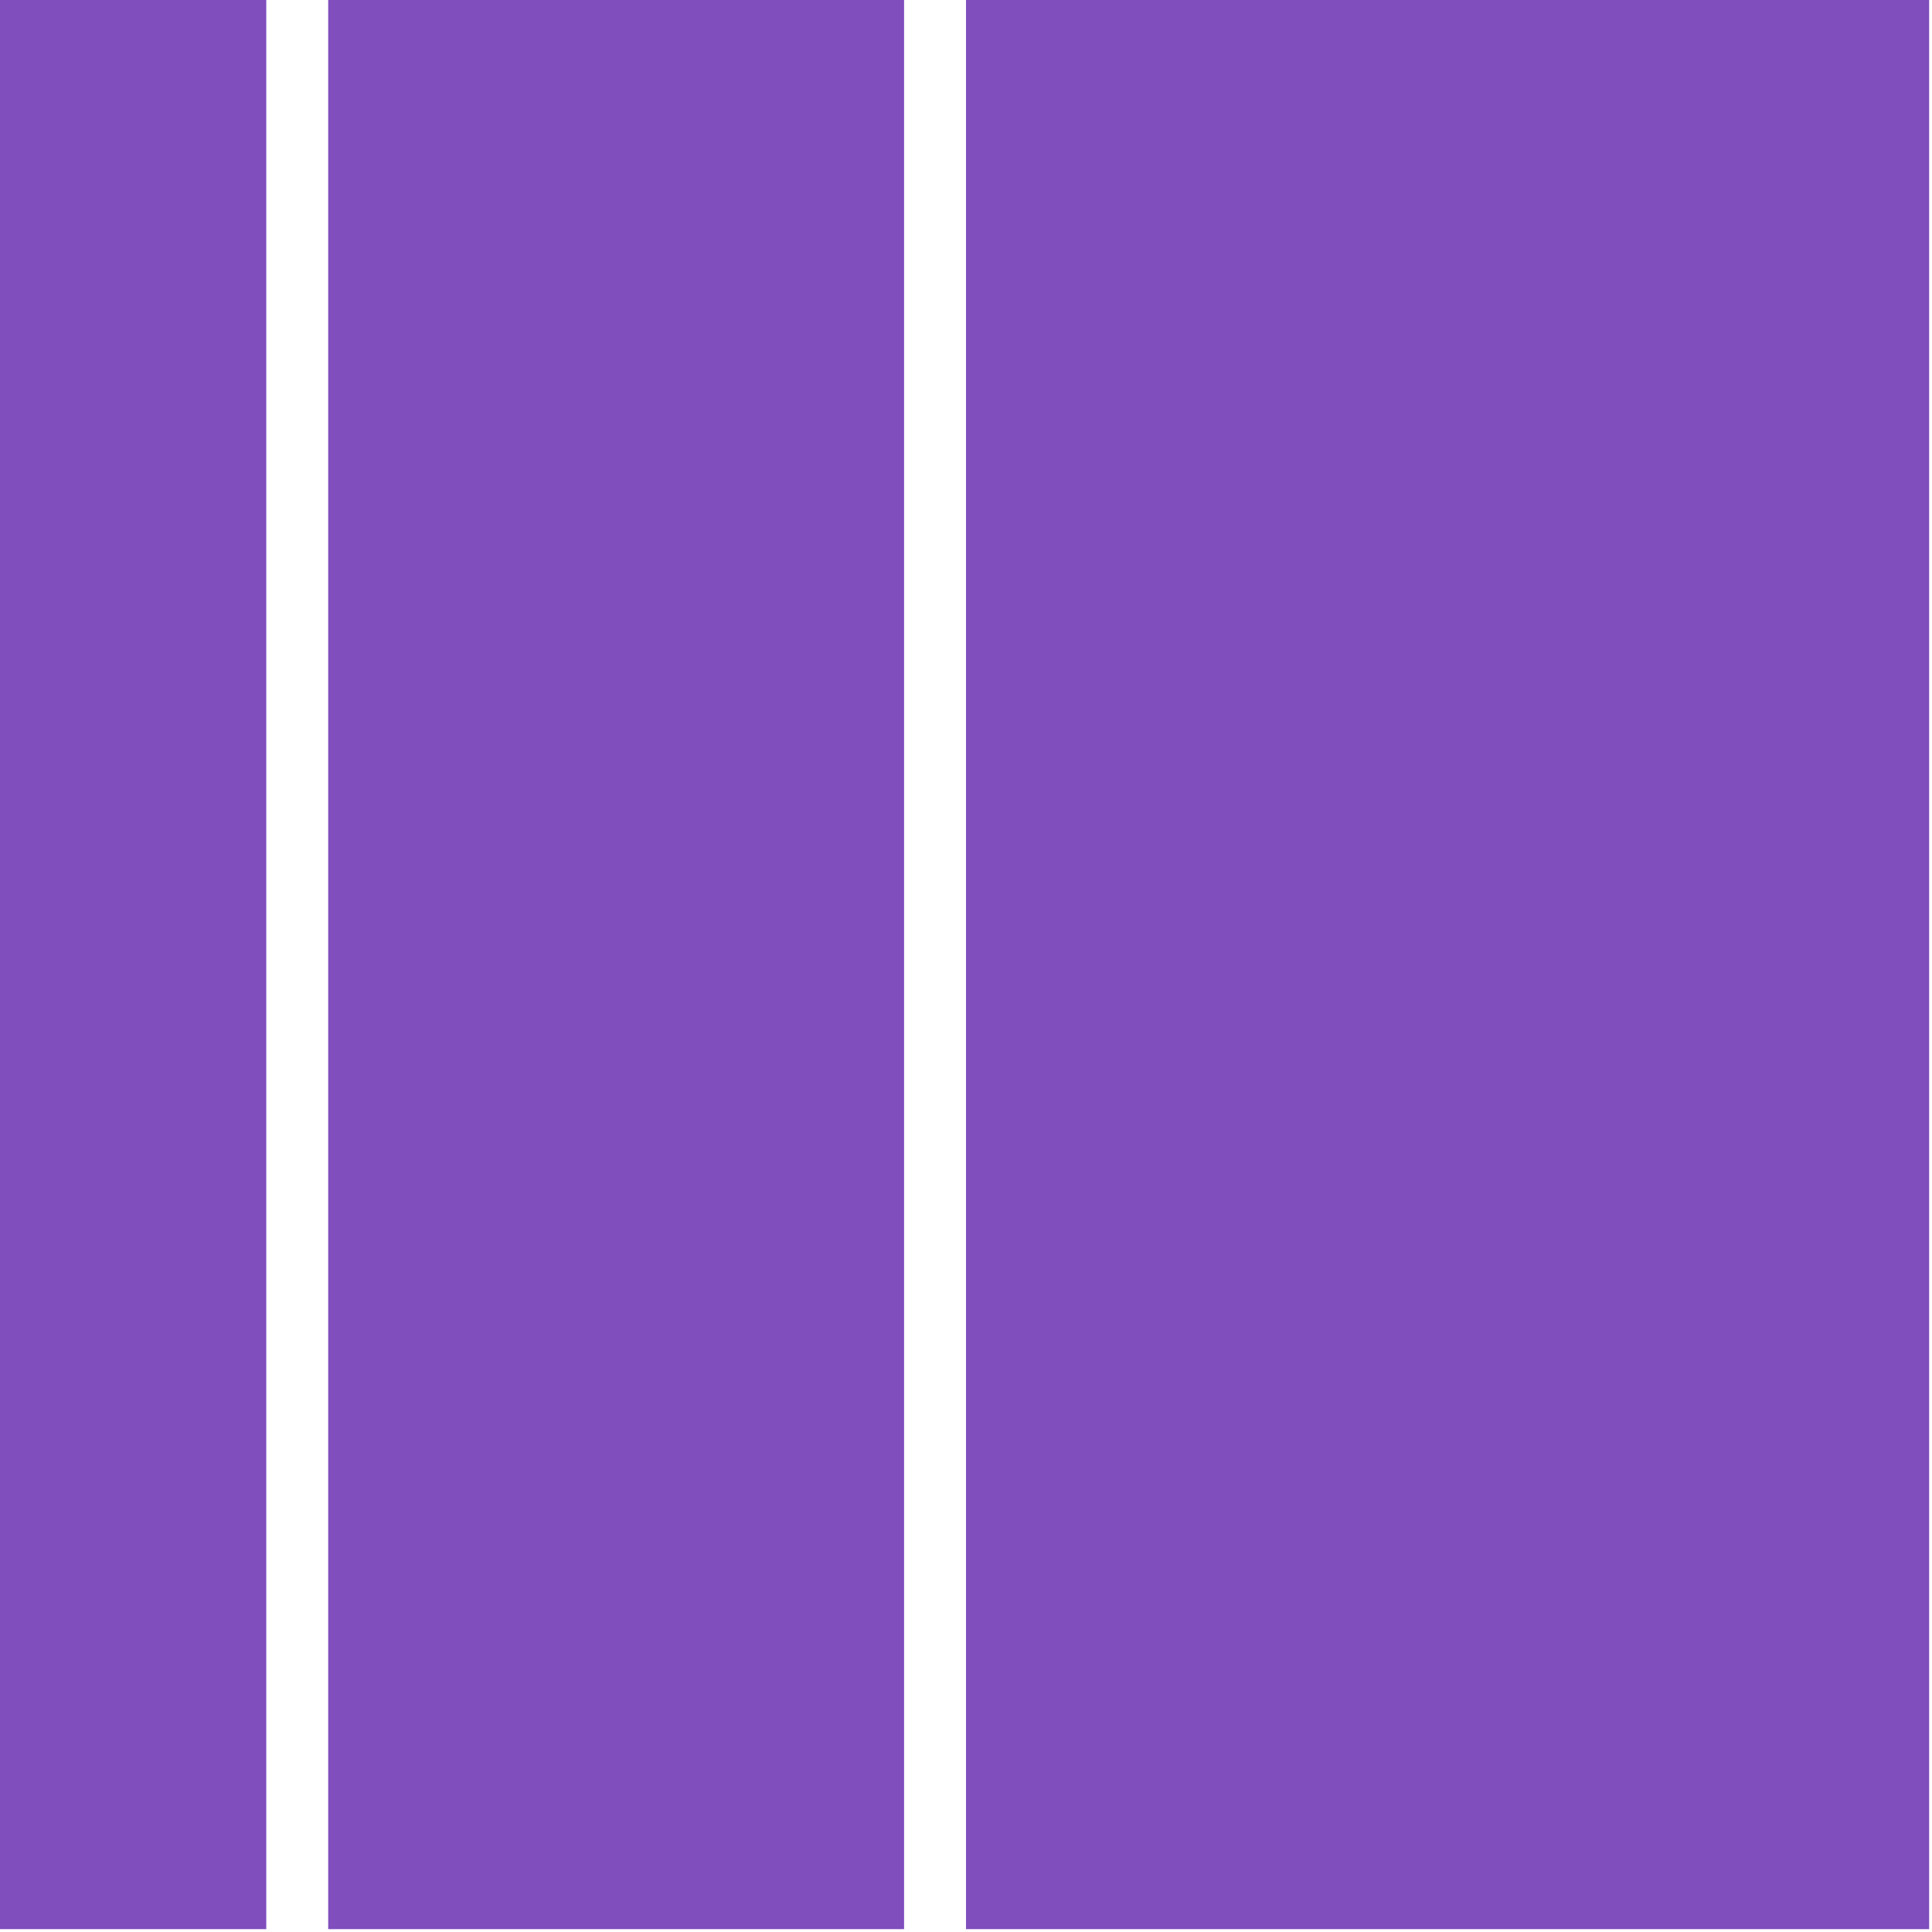<svg width="312" height="312" viewBox="0 0 312 312" fill="none" xmlns="http://www.w3.org/2000/svg">
<path fill-rule="evenodd" clip-rule="evenodd" d="M53 311.54H146L146 0H53L53 311.54ZM43 0L43 311.54H0V0H43ZM156 0L156 311.54H311.54V0H156Z" fill="#814EBE"/>
</svg>
